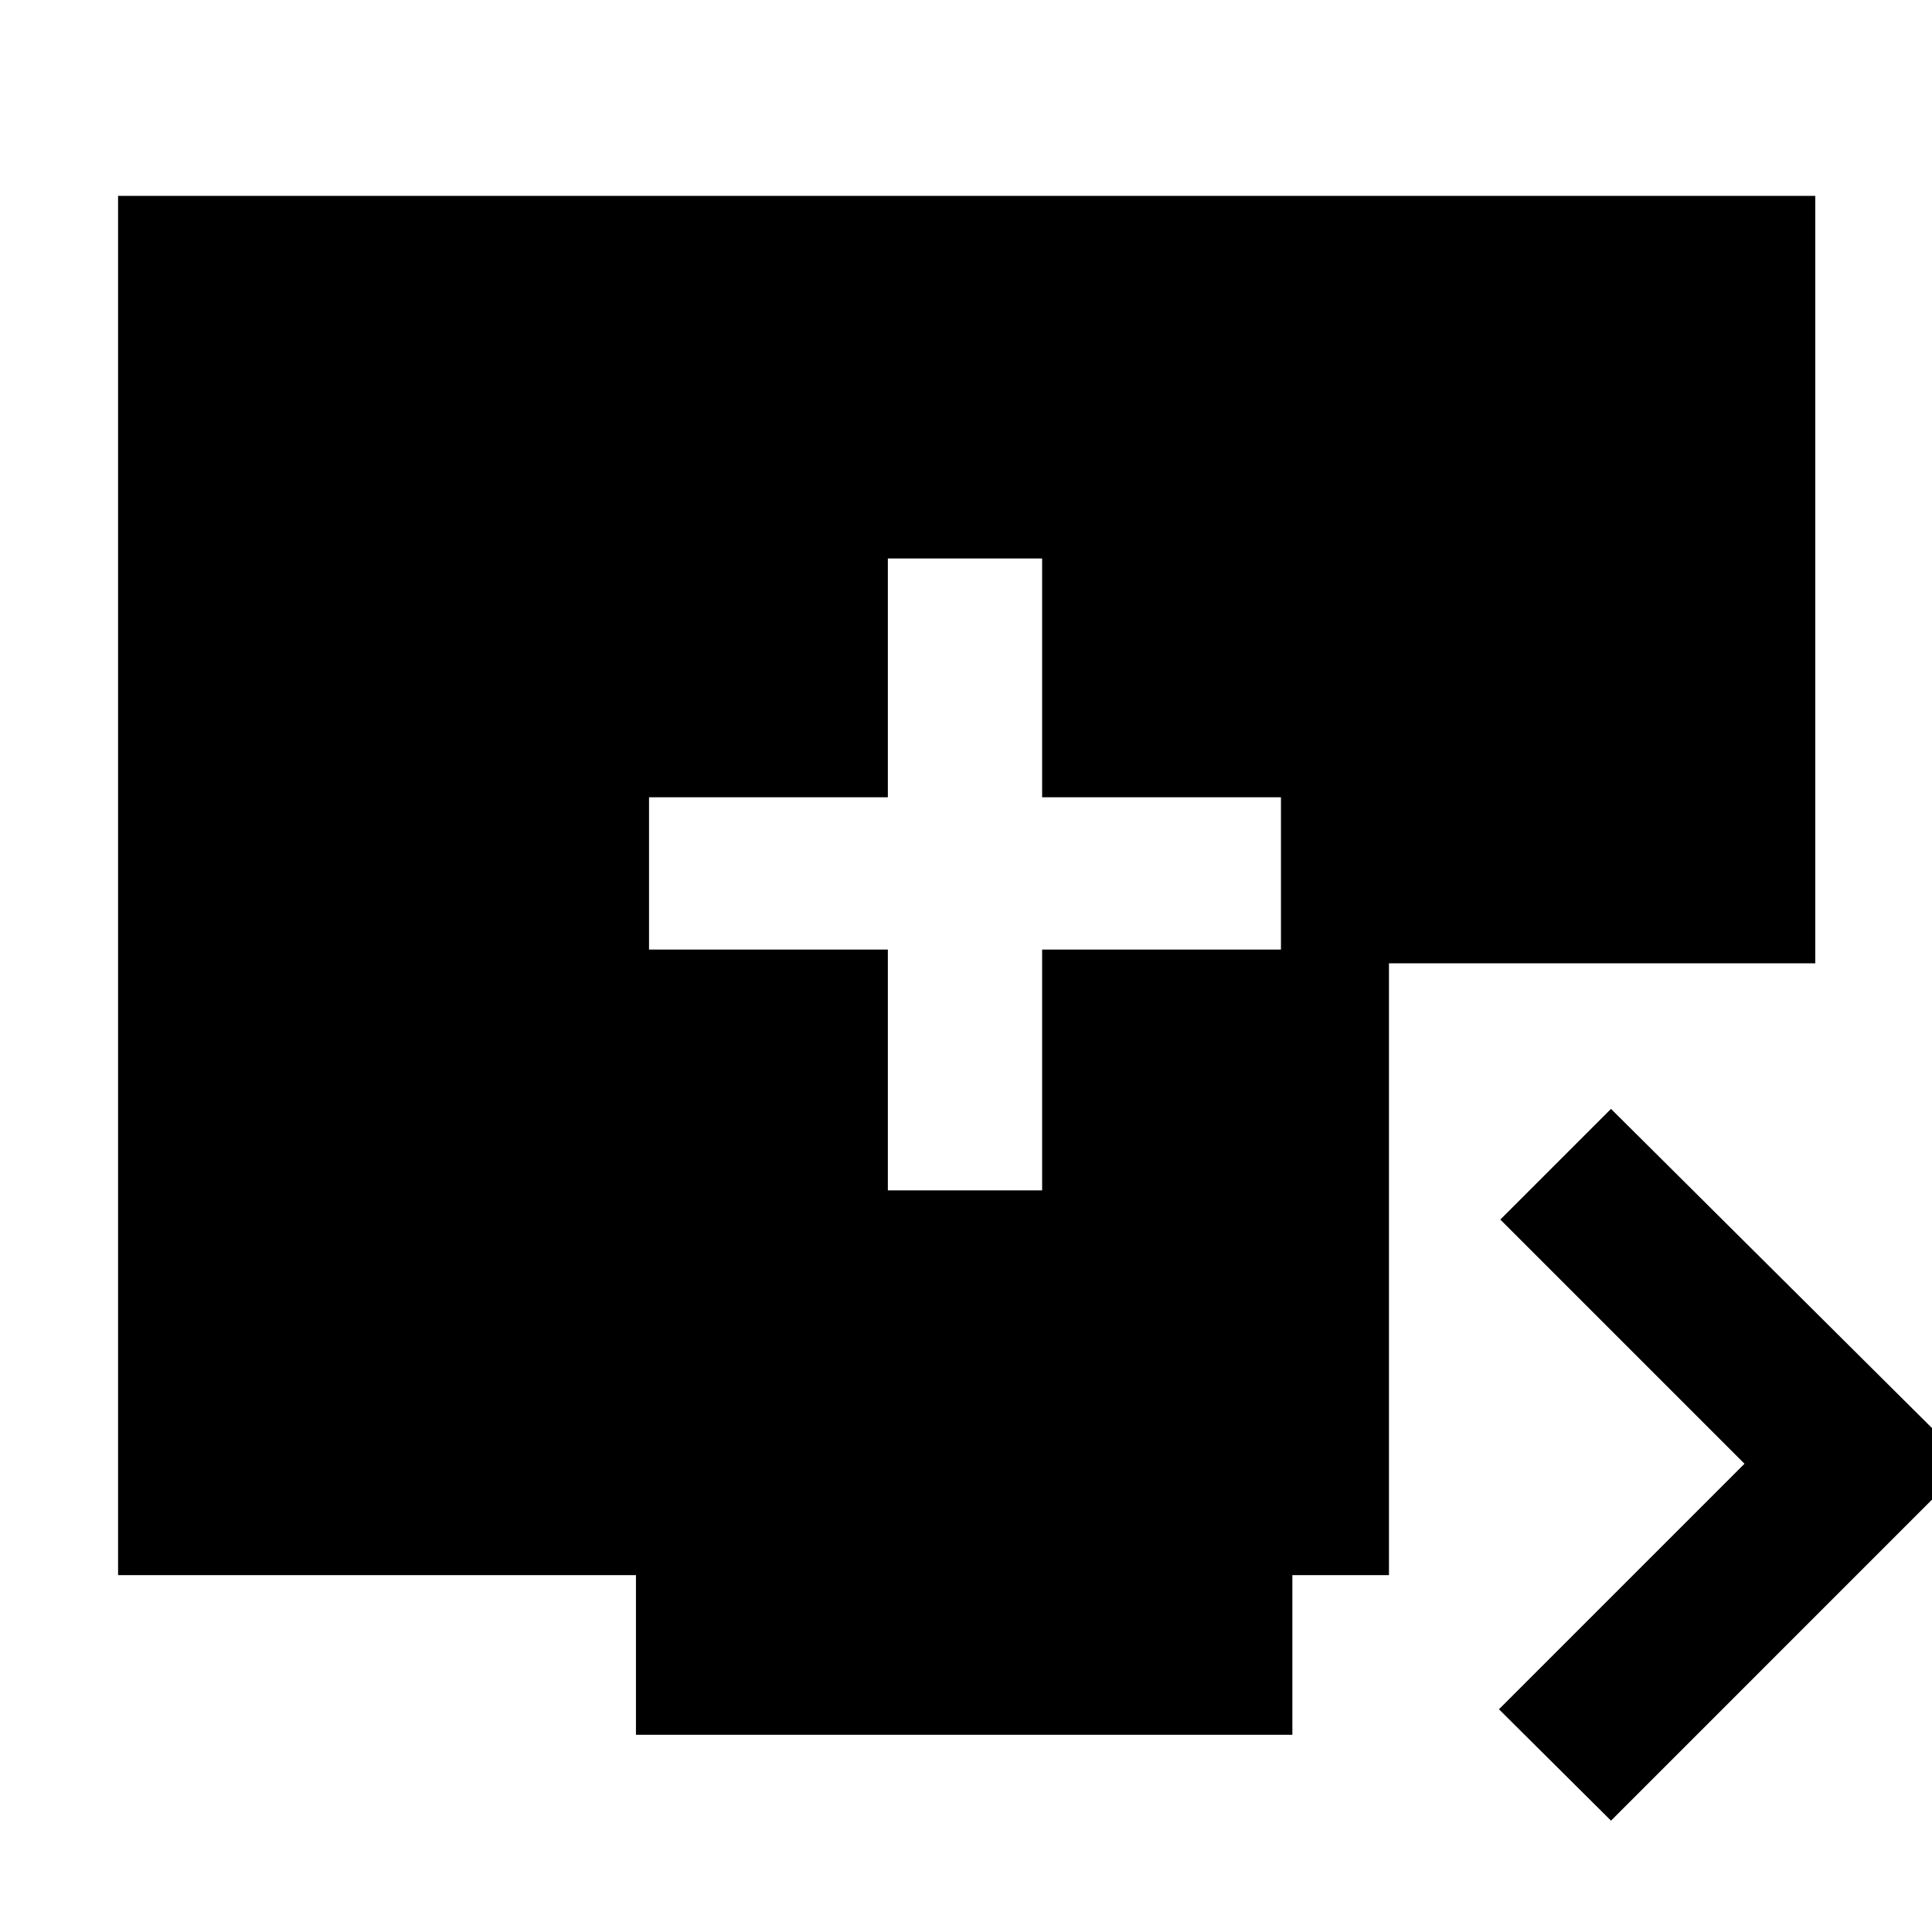 <svg xmlns="http://www.w3.org/2000/svg" height="40" viewBox="0 -960 960 960" width="40"><path d="M441.17-368.5h76.66v-119.67H636.5v-75.66H517.83V-682.5h-76.66v118.67H322.5v75.66h118.67v119.67ZM800.5-55.33l-55.67-55.34 122-122L745.5-354l55-55 177.33 176.33L800.5-55.33ZM316-98v-79.33H58.67v-685.34H902v381.34H690.17v304h-48V-98H316Z"/></svg>